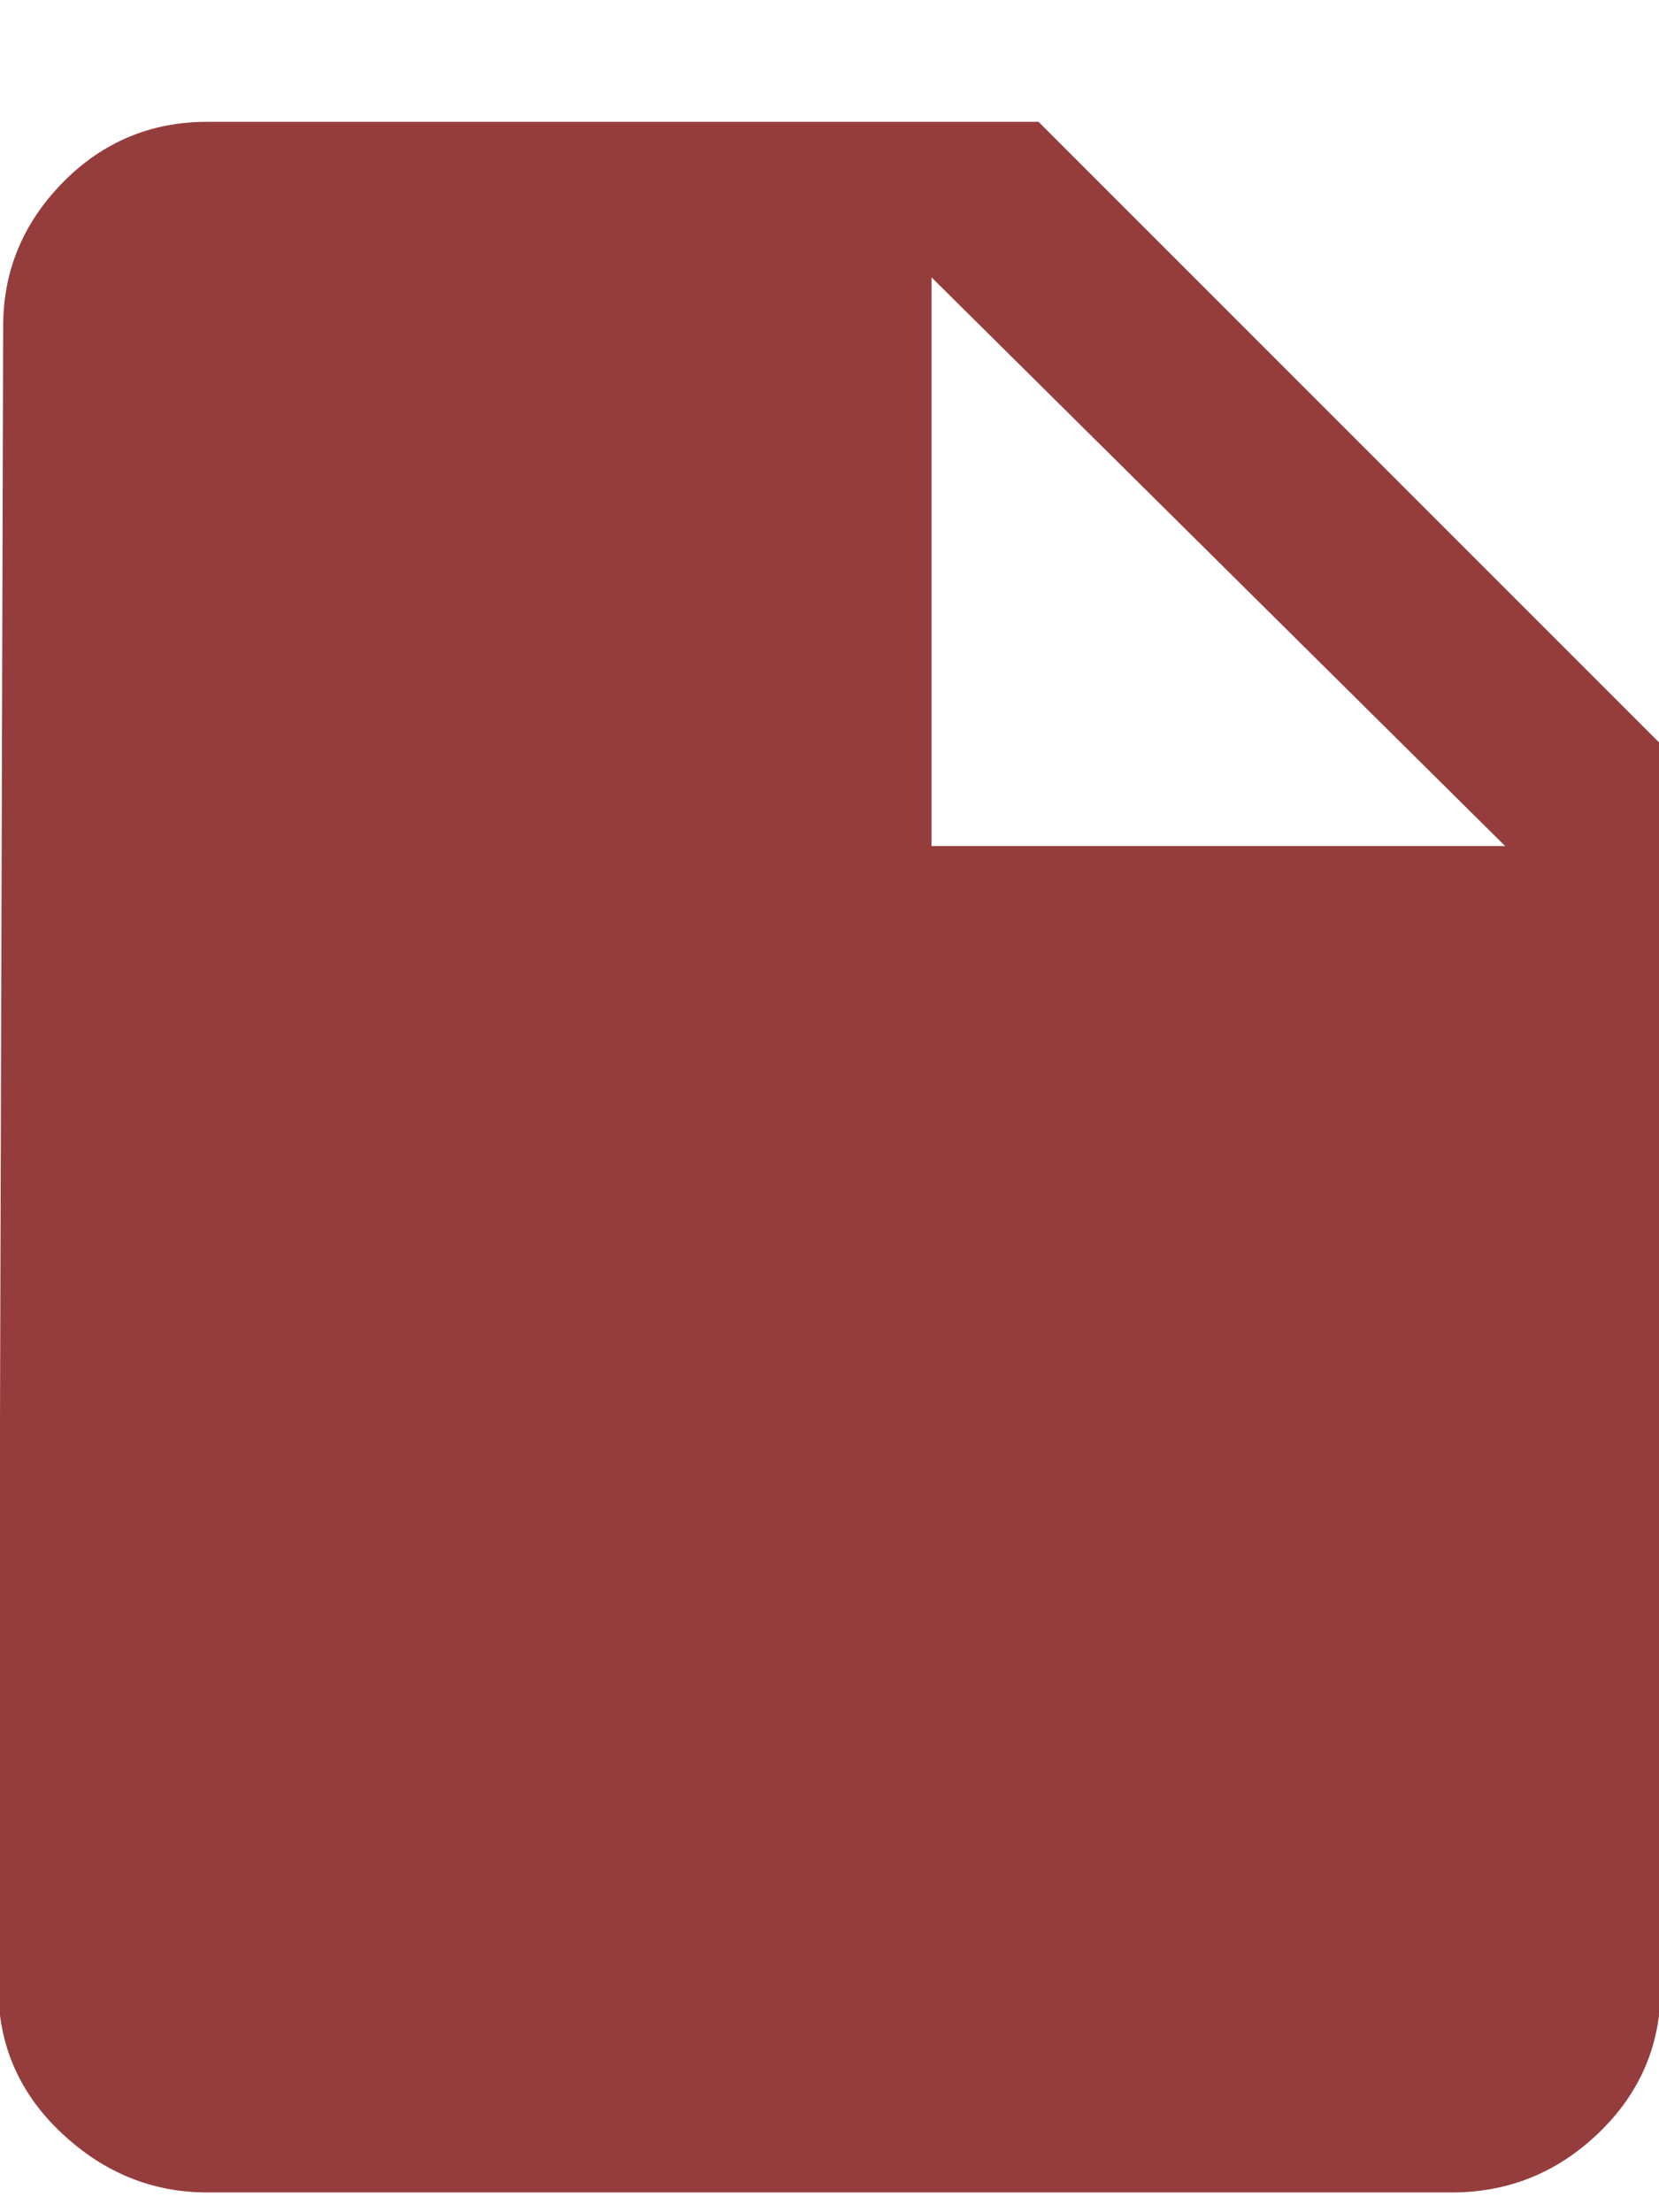 <svg 
 xmlns="http://www.w3.org/2000/svg"
 xmlns:xlink="http://www.w3.org/1999/xlink"
 width="12px" height="16px">
<path fill-rule="evenodd"  fill="rgb(149, 61, 61)"
 d="M6.738,2.006 L10.887,6.119 L6.738,6.119 L6.738,2.006 ZM0.454,1.320 C0.167,1.613 0.023,1.959 0.023,2.357 L-0.012,14.381 C-0.012,14.791 0.140,15.140 0.445,15.427 C0.750,15.714 1.101,15.857 1.500,15.857 L10.500,15.857 C10.910,15.857 11.265,15.714 11.563,15.427 C11.862,15.140 12.012,14.791 12.012,14.381 L12.012,5.381 L7.512,0.881 L1.500,0.881 C1.090,0.881 0.741,1.028 0.454,1.320 Z"/>
</svg>